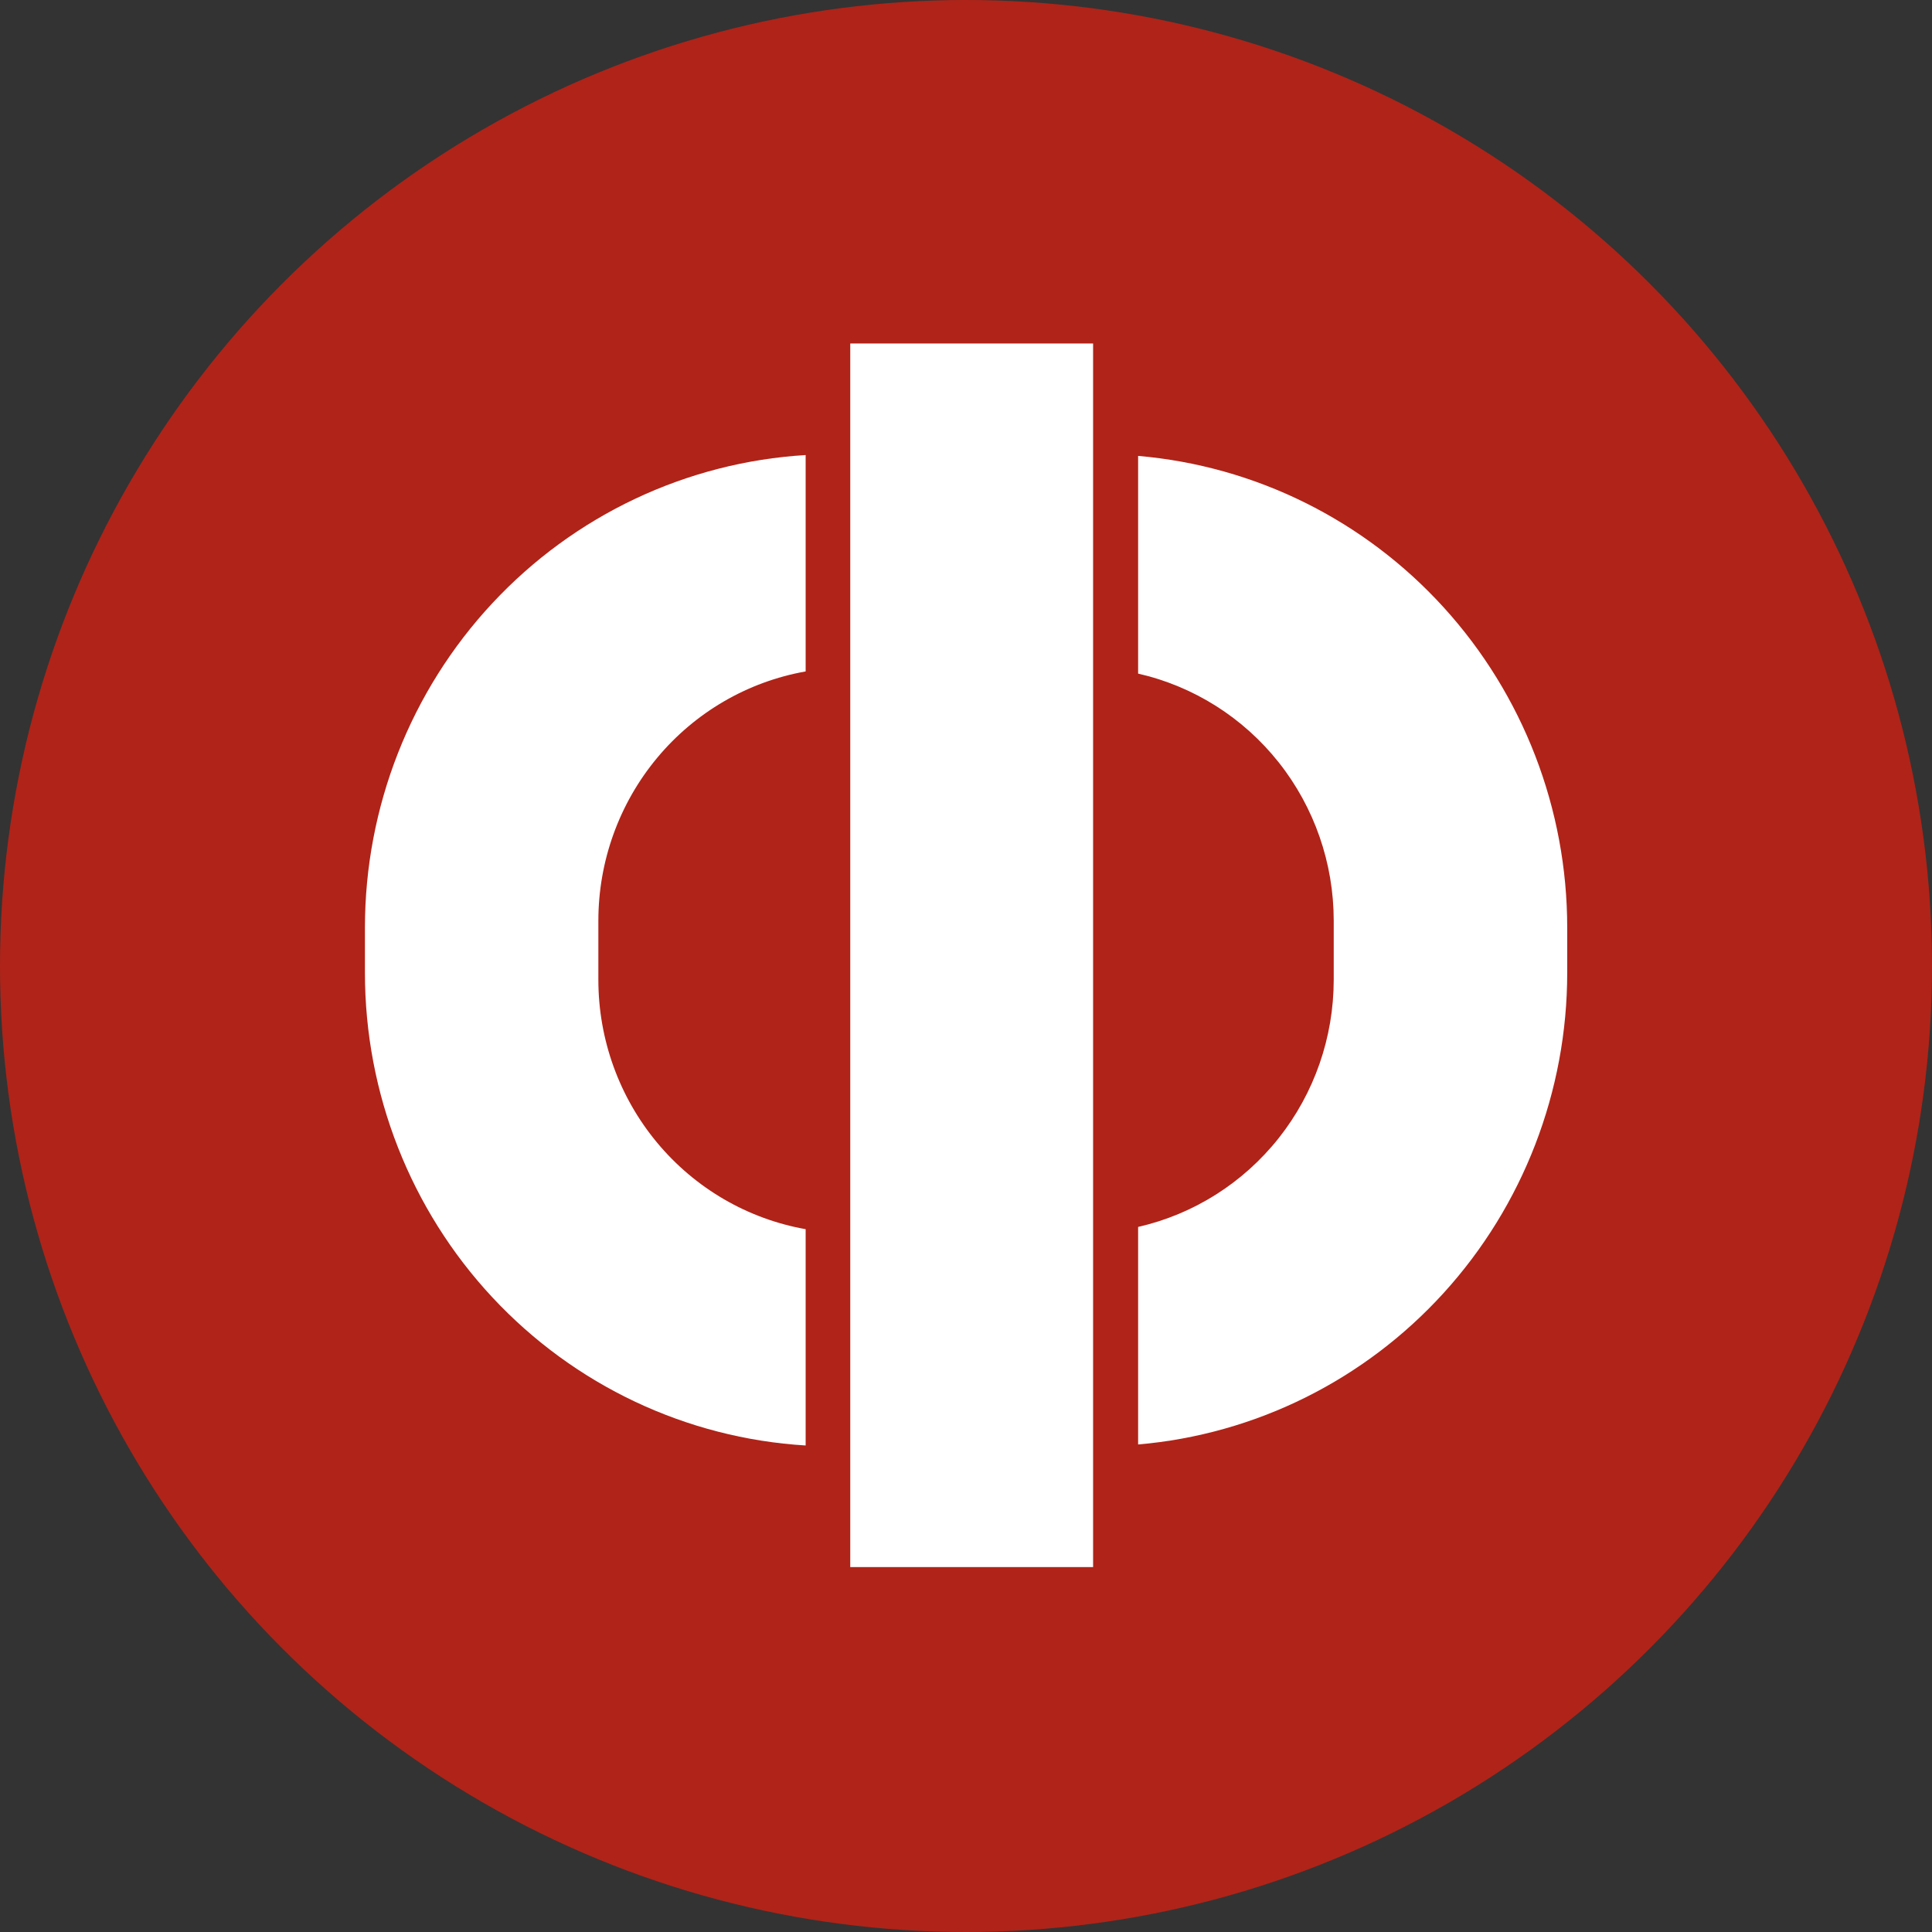 <svg width="90" height="90" viewBox="0 0 90 90" fill="none" xmlns="http://www.w3.org/2000/svg">
<rect x="0" y="0" width="90" height="90" fill="#333333" stroke="none"/>
<circle cx="45" cy="45" r="45" fill="#B02318"/>
<g clip-path="url(#clip0_252_1836)">
<path d="M17 43.212V45.319C17 50.939 19.125 56.348 22.94 60.44C26.756 64.532 31.974 66.999 37.53 67.336V57.26C34.825 56.78 32.375 55.352 30.609 53.228C28.843 51.104 27.875 48.419 27.874 45.646V42.889C27.875 40.115 28.843 37.431 30.609 35.308C32.375 33.184 34.826 31.758 37.53 31.278V21.198C31.975 21.535 26.757 24.002 22.942 28.093C19.126 32.184 17.001 37.592 17 43.212H17Z" fill="white"/>
<path d="M53.018 21.238V31.38C55.605 31.968 57.916 33.429 59.572 35.52C61.228 37.612 62.13 40.21 62.13 42.889V45.646C62.129 48.324 61.226 50.922 59.571 53.013C57.915 55.104 55.604 56.565 53.018 57.155V67.289C58.47 66.821 63.55 64.302 67.251 60.232C70.953 56.163 73.007 50.837 73.007 45.311V43.212C73.007 37.686 70.953 32.362 67.251 28.293C63.549 24.223 58.47 21.706 53.018 21.238V21.238Z" fill="white"/>
<path d="M50.921 16H39.608V73H50.921V16Z" fill="white"/>
</g>
<defs>
<clipPath id="clip0_252_1836">
<rect width="56" height="57" fill="white" transform="translate(17 16)"/>
</clipPath>
</defs>
</svg>

